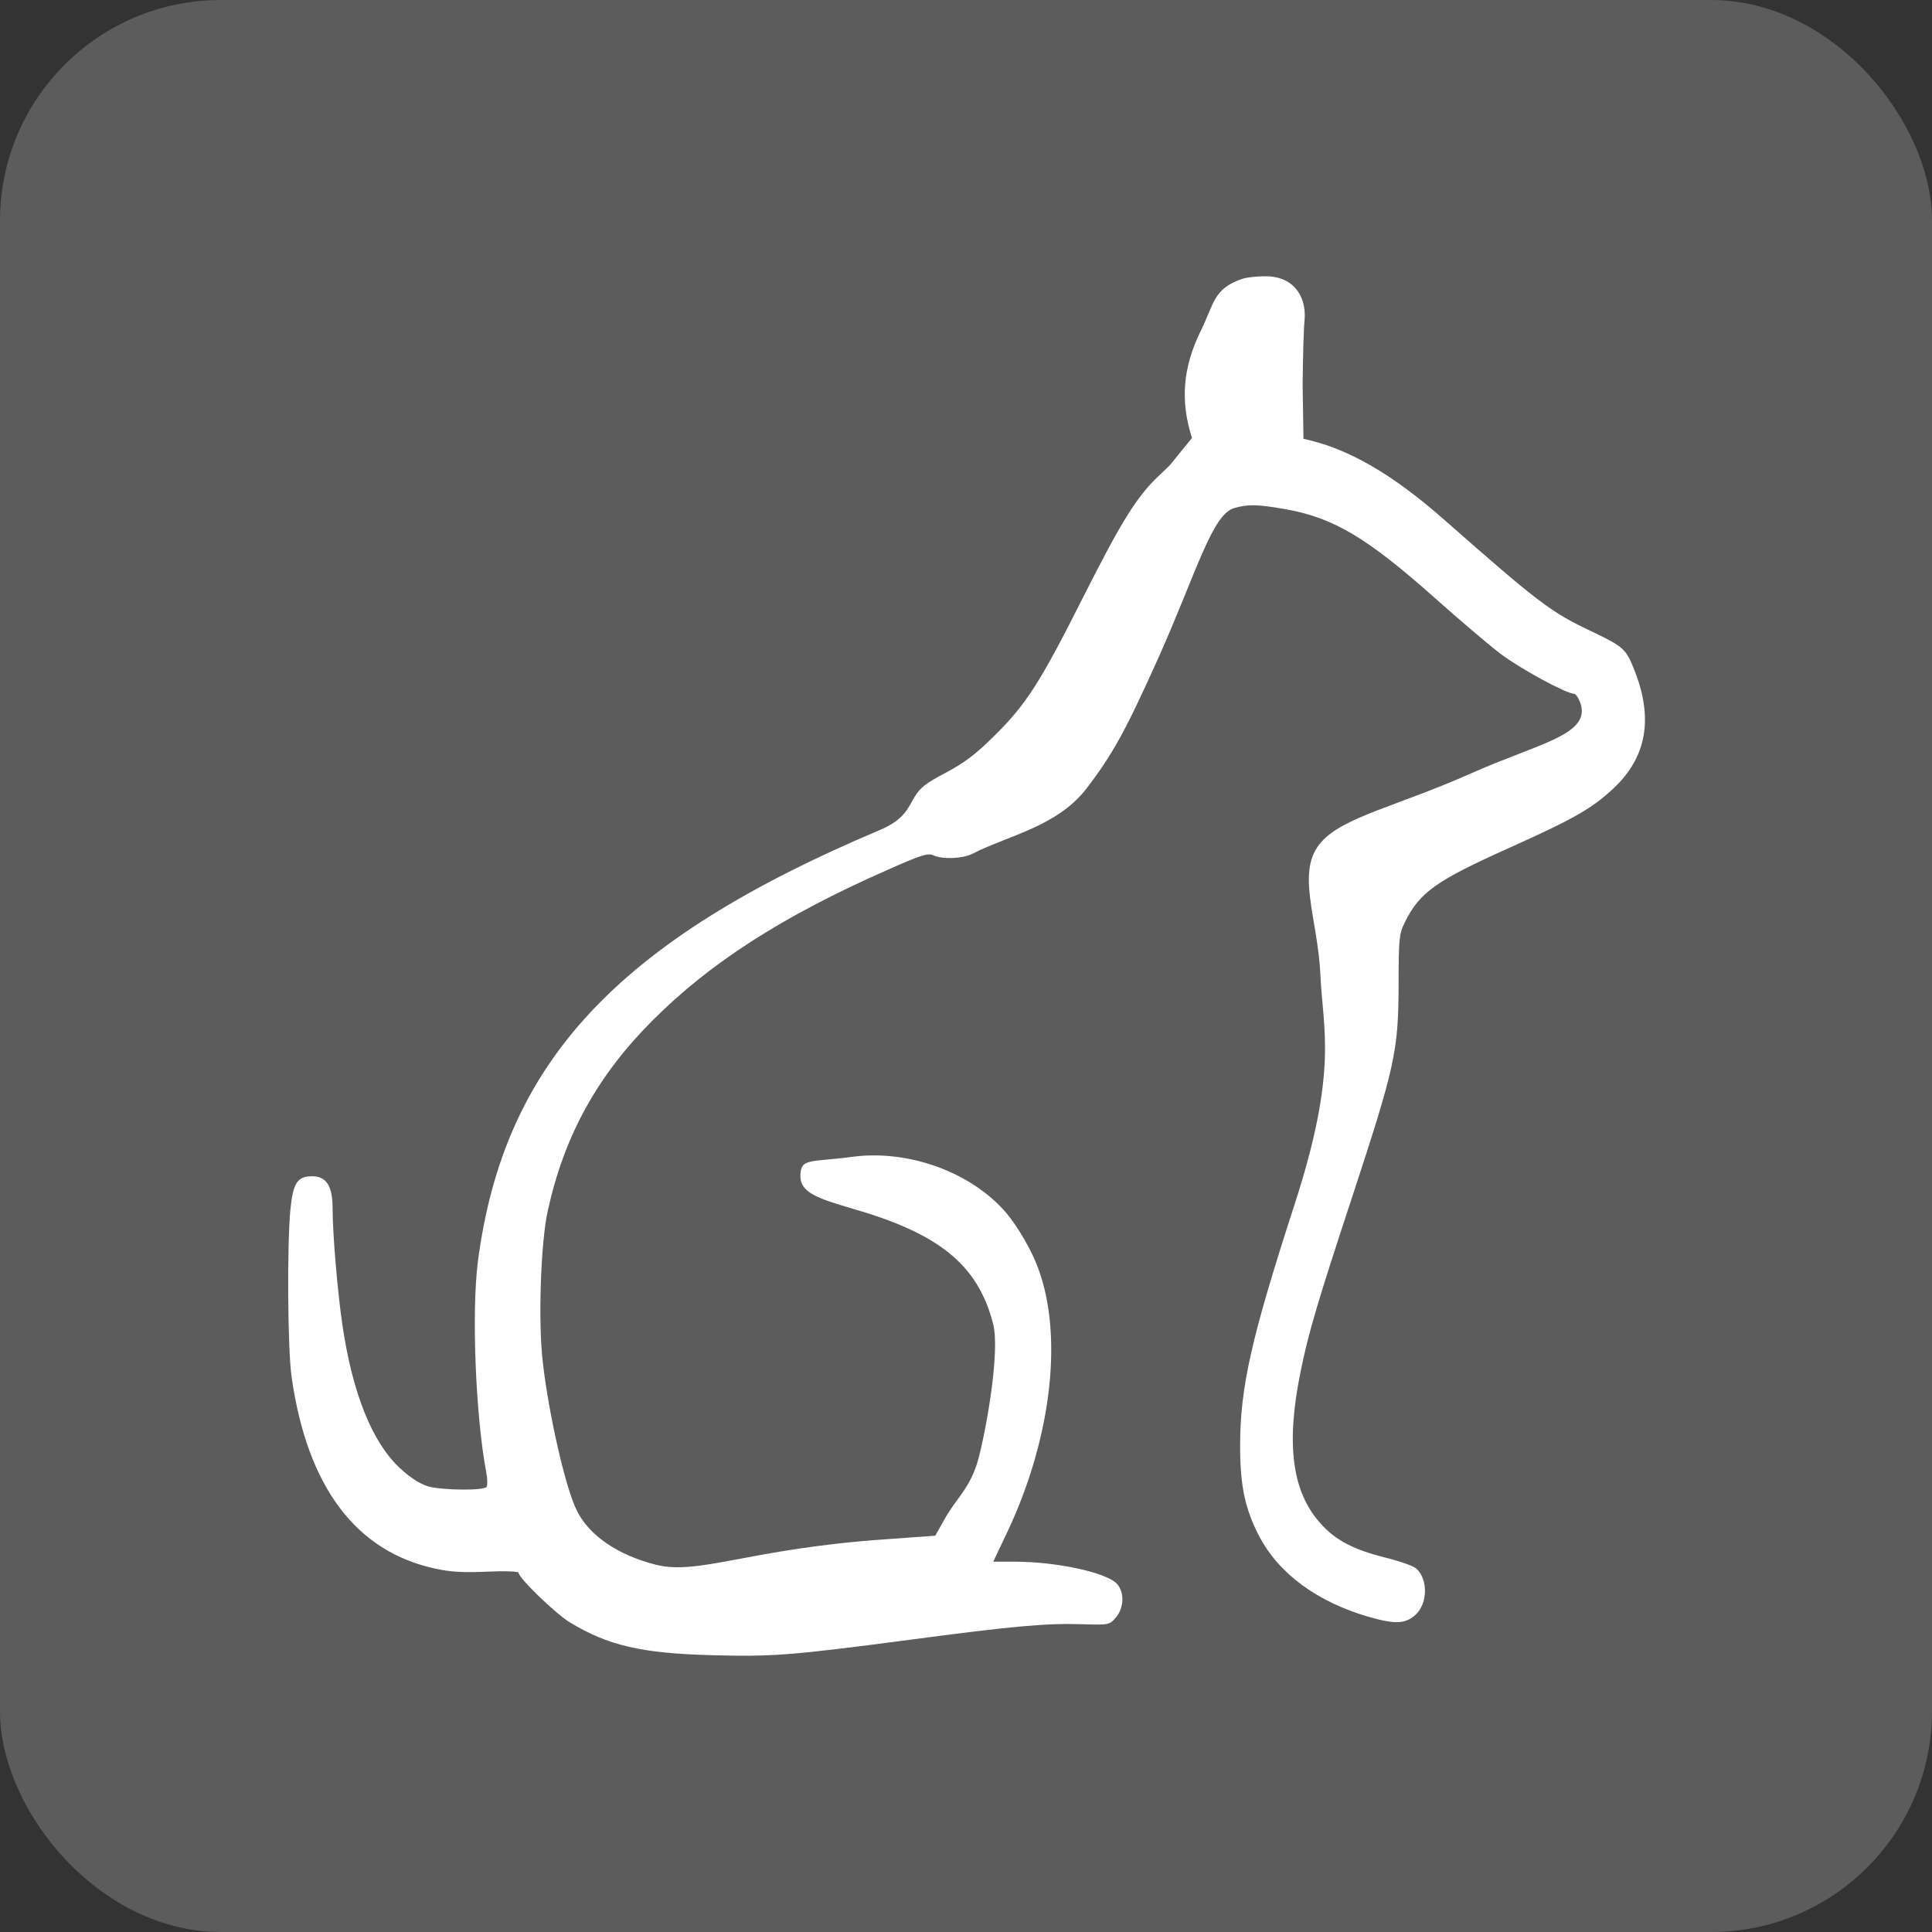 <svg width="70" height="70" viewBox="0 0 70 70" fill="none" xmlns="http://www.w3.org/2000/svg">
<rect x="0" y="0" width="70" height="70" fill="#333333" stroke="none"/>
<rect width="70" height="70" rx="8" fill="white" fill-opacity="0.2"/>
<g clip-path="url(#clip0_1_1336)">
<path fill-rule="evenodd" clip-rule="evenodd" d="M43.5 12.001C43.998 10.995 43.955 10.44 45.059 10.088C45.195 10.049 45.537 10.01 45.83 10.01C46.777 9.991 47.354 10.645 47.266 11.621C47.236 11.866 47.207 12.911 47.197 13.946L47.227 15.899C48.838 16.241 50.439 17.169 52.334 18.838C55.752 21.846 56.201 22.188 57.676 22.881C58.799 23.419 58.906 23.506 59.189 24.209C59.922 26.006 59.678 27.442 58.428 28.594C57.656 29.307 57.002 29.678 54.697 30.713C52.021 31.915 51.435 32.325 50.889 33.438C50.693 33.848 50.674 34.014 50.674 35.733C50.664 38.086 50.537 38.663 49.014 43.301C47.725 47.208 47.392 48.35 47.119 49.717C46.582 52.354 46.816 54.092 47.881 55.235C48.408 55.821 49.072 56.153 50.195 56.436C50.713 56.563 51.221 56.739 51.318 56.836C51.748 57.227 51.728 58.096 51.289 58.506C50.918 58.838 50.557 58.858 49.6 58.584C47.715 58.038 46.328 57.012 45.615 55.645C45.107 54.659 44.932 53.838 44.932 52.383C44.932 50.254 45.342 48.458 46.904 43.643C48.486 38.76 47.93 37.334 47.842 35.333C47.744 33.223 46.924 31.555 47.881 30.5C48.691 29.592 50.645 29.202 53.301 28.02C55.713 26.946 57.607 26.631 57.275 25.518C57.207 25.313 57.1 25.137 57.031 25.137C56.758 25.137 55.117 24.248 54.385 23.702C53.955 23.379 52.881 22.461 51.992 21.67C49.521 19.473 48.32 18.76 46.572 18.448C45.557 18.272 45.234 18.262 44.717 18.409C43.916 18.633 43.35 20.743 41.982 23.809C40.791 26.465 40.303 27.354 39.346 28.594C38.281 29.961 36.465 30.293 35.225 30.938C34.873 31.114 34.141 31.143 33.809 30.987C33.613 30.899 33.35 30.987 32.119 31.534C28.33 33.204 25.703 34.903 23.623 36.993C21.641 38.985 20.449 41.143 19.854 43.838C19.59 44.981 19.492 47.911 19.668 49.366C19.883 51.26 20.498 53.936 20.898 54.727C21.338 55.626 22.373 56.338 23.75 56.69C25.332 57.09 27.119 56.11 32.129 55.768L33.887 55.641L34.199 55.084C34.658 54.254 35.166 53.926 35.459 52.823C35.791 51.524 36.221 48.916 35.986 47.979C35.43 45.782 33.965 44.678 30.879 43.789C29.648 43.428 29 43.213 29 42.618C29 41.944 29.336 42.12 30.879 41.914C32.842 41.651 35.039 42.413 36.328 43.799C36.728 44.219 37.246 45.059 37.52 45.713C38.564 48.184 38.145 52.051 36.465 55.577L35.986 56.583H36.758C38.291 56.583 40.078 56.973 40.469 57.383C40.742 57.686 40.732 58.252 40.43 58.604C40.195 58.877 40.185 58.877 39.16 58.848C37.9 58.809 36.699 58.916 32.949 59.414C28.633 59.981 27.988 60.03 25.791 59.971C23.232 59.903 22.031 59.62 20.645 58.78C20.117 58.458 18.789 57.168 18.789 56.983C18.789 56.934 18.281 56.914 17.646 56.944C16.807 56.983 16.299 56.954 15.781 56.836C12.9 56.221 11.133 53.877 10.566 49.893C10.42 48.887 10.4 45.157 10.518 43.858C10.615 42.862 10.771 42.618 11.309 42.618C11.826 42.618 12.051 42.969 12.051 43.789C12.051 44.698 12.226 46.768 12.402 47.979C12.764 50.469 13.486 52.266 14.492 53.194C14.883 53.555 15.205 53.76 15.527 53.858C16.025 53.995 17.5 54.014 17.627 53.877C17.666 53.829 17.666 53.594 17.617 53.34C17.236 51.329 17.08 47.559 17.314 45.713C18.252 38.506 22.354 34.092 31.865 30.079C32.783 29.698 32.91 29.248 33.135 28.877C33.34 28.536 33.555 28.37 34.267 27.998C34.941 27.637 35.352 27.334 36.035 26.651C37.178 25.528 37.705 24.698 39.228 21.67C40.674 18.809 41.201 17.959 42.08 17.149C42.423 16.825 42.393 16.846 42.393 16.846L43.188 15.868C42.758 14.53 42.855 13.319 43.5 12.001Z" fill="white"/>
</g>
<defs>
<clipPath id="clip0_1_1336">
<rect width="50" height="50" fill="white" transform="translate(10 10)"/>
</clipPath>
</defs>
</svg>
